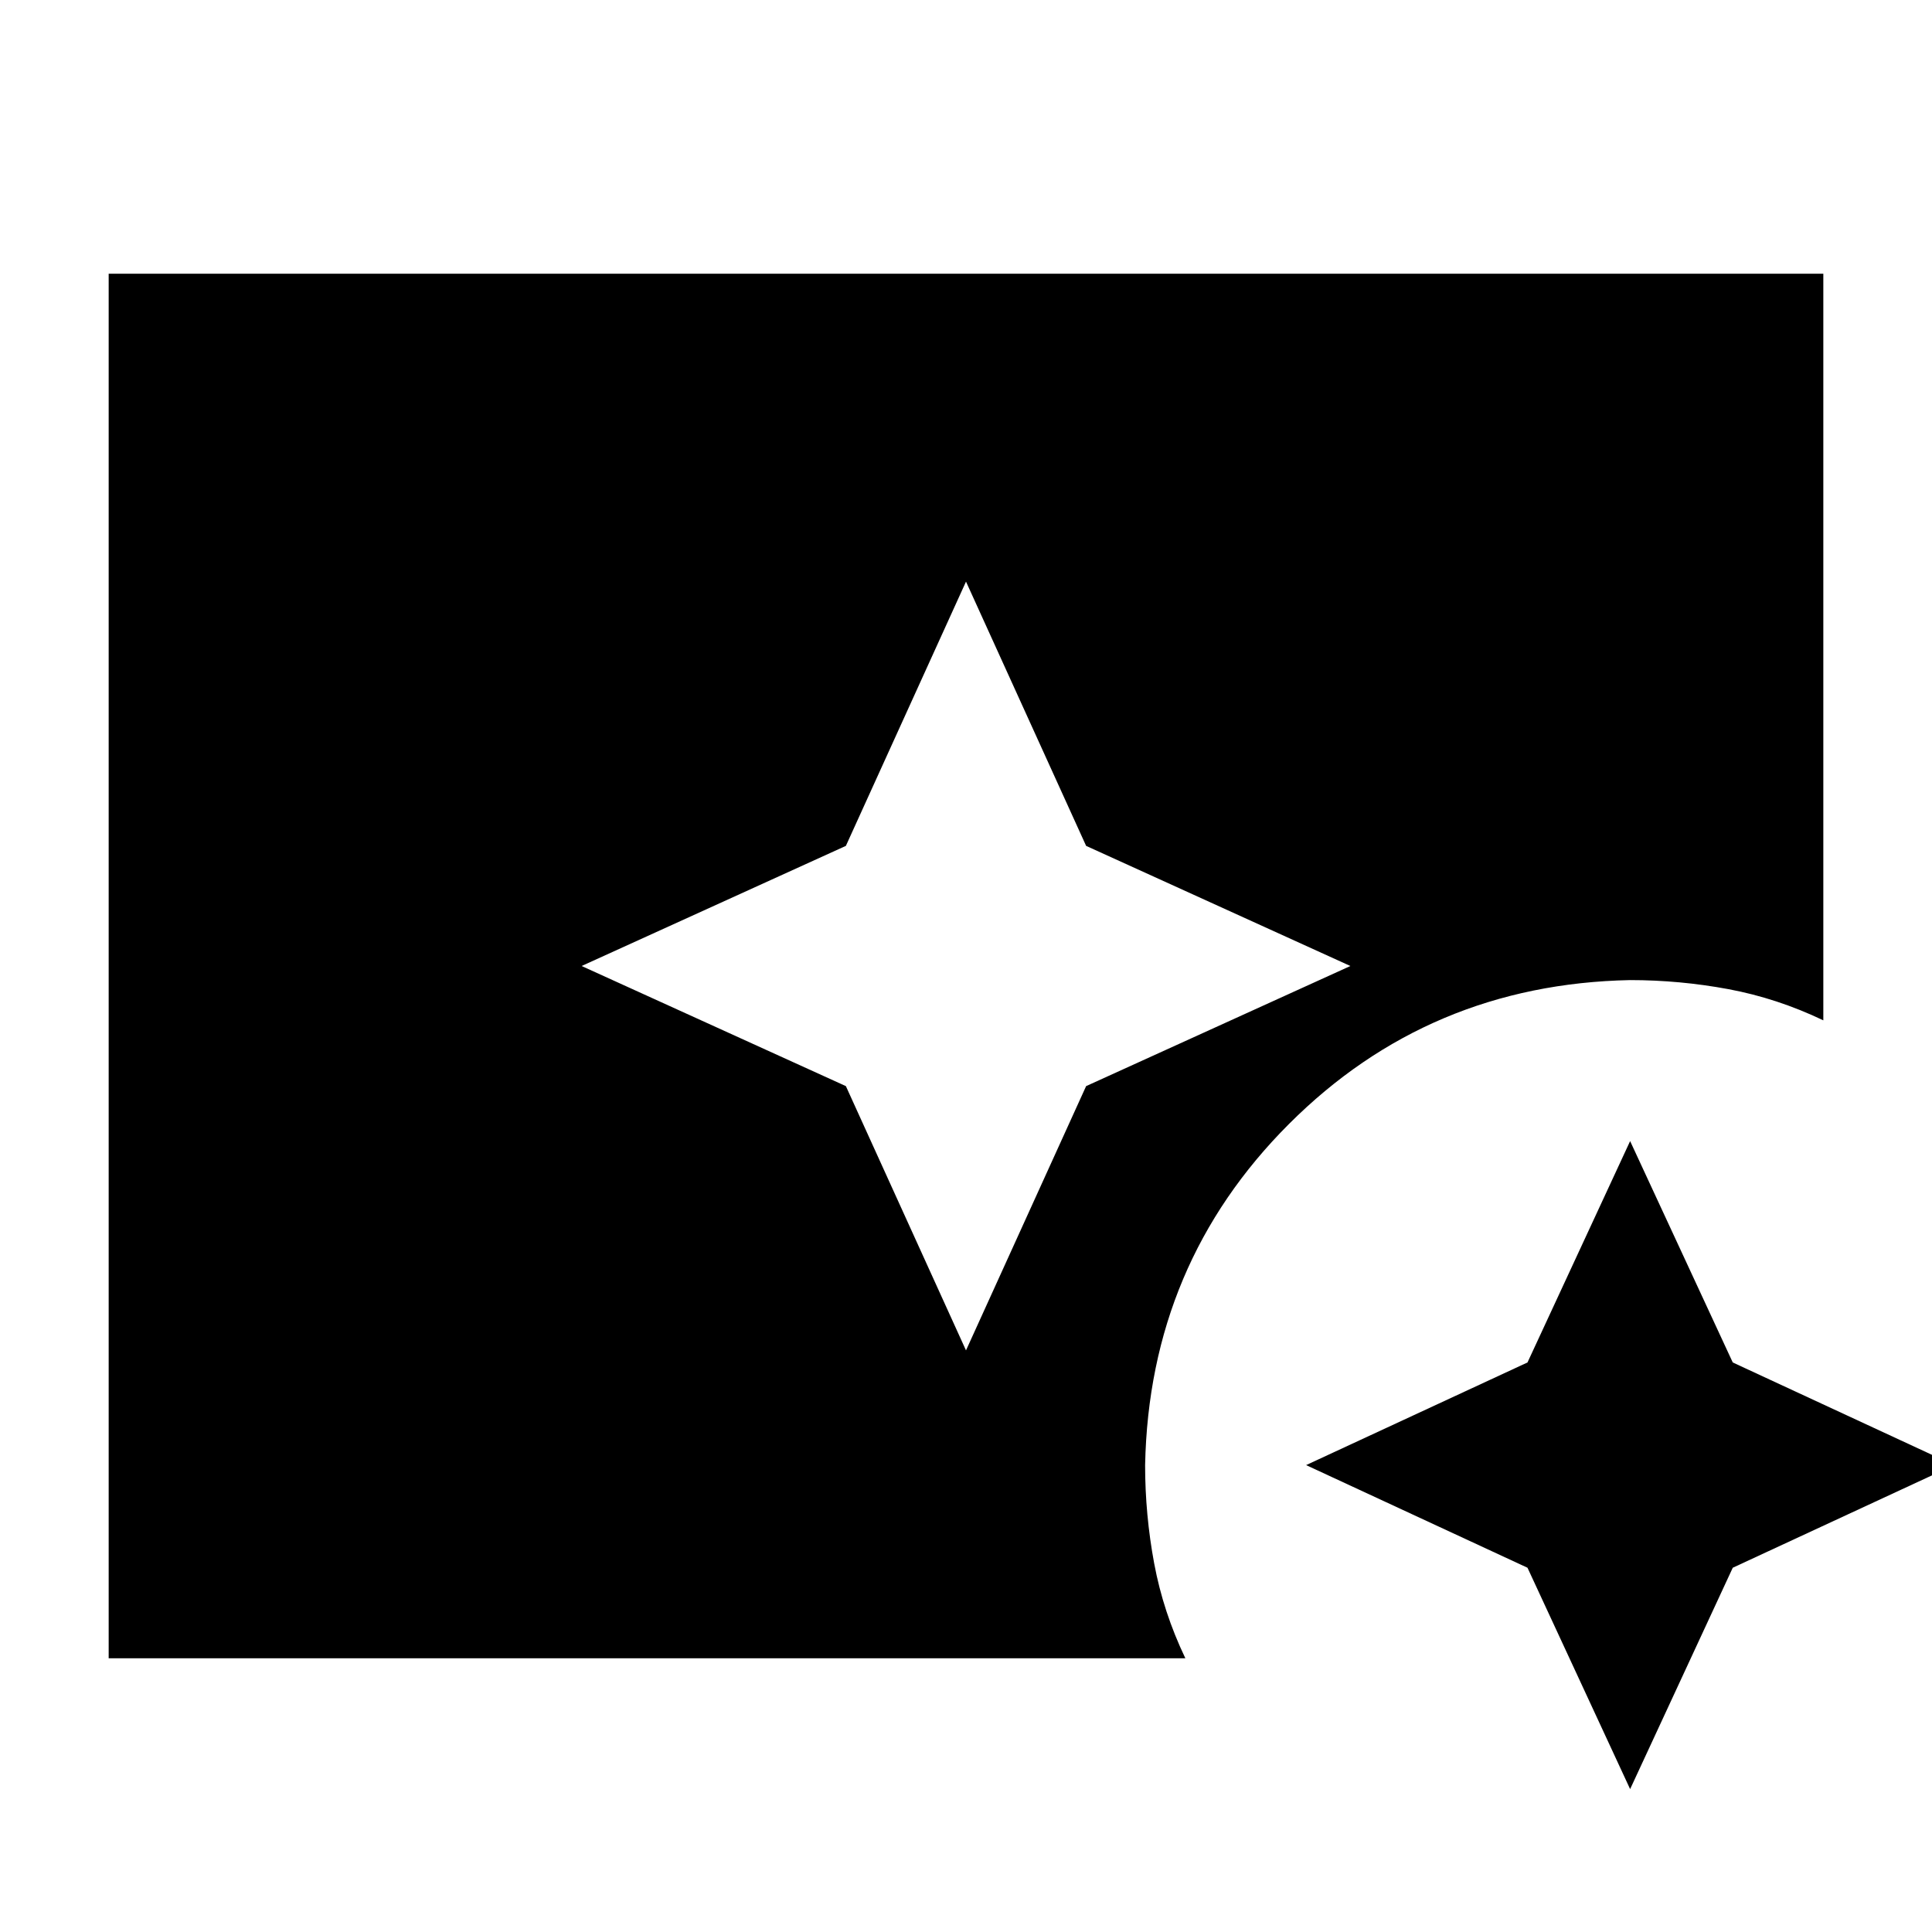 <svg xmlns="http://www.w3.org/2000/svg" height="24" viewBox="0 96 960 960" width="24"><path d="m480 767 59.688-131.312L671 576l-131.312-59.688L480 385l-59.688 131.312L289 576l131.312 59.688L480 767Zm330 218-51-110-110-51 110-51 51-110 51 110 110 51-110 51-51 110ZM54 920V232h852v371q-23-11-47.175-15.5Q834.649 583 810 583q-100.015 2-169.508 71.492Q571 723.985 569 824q0 24.649 4.5 48.825Q578 897 589 920H54Z"/></svg>